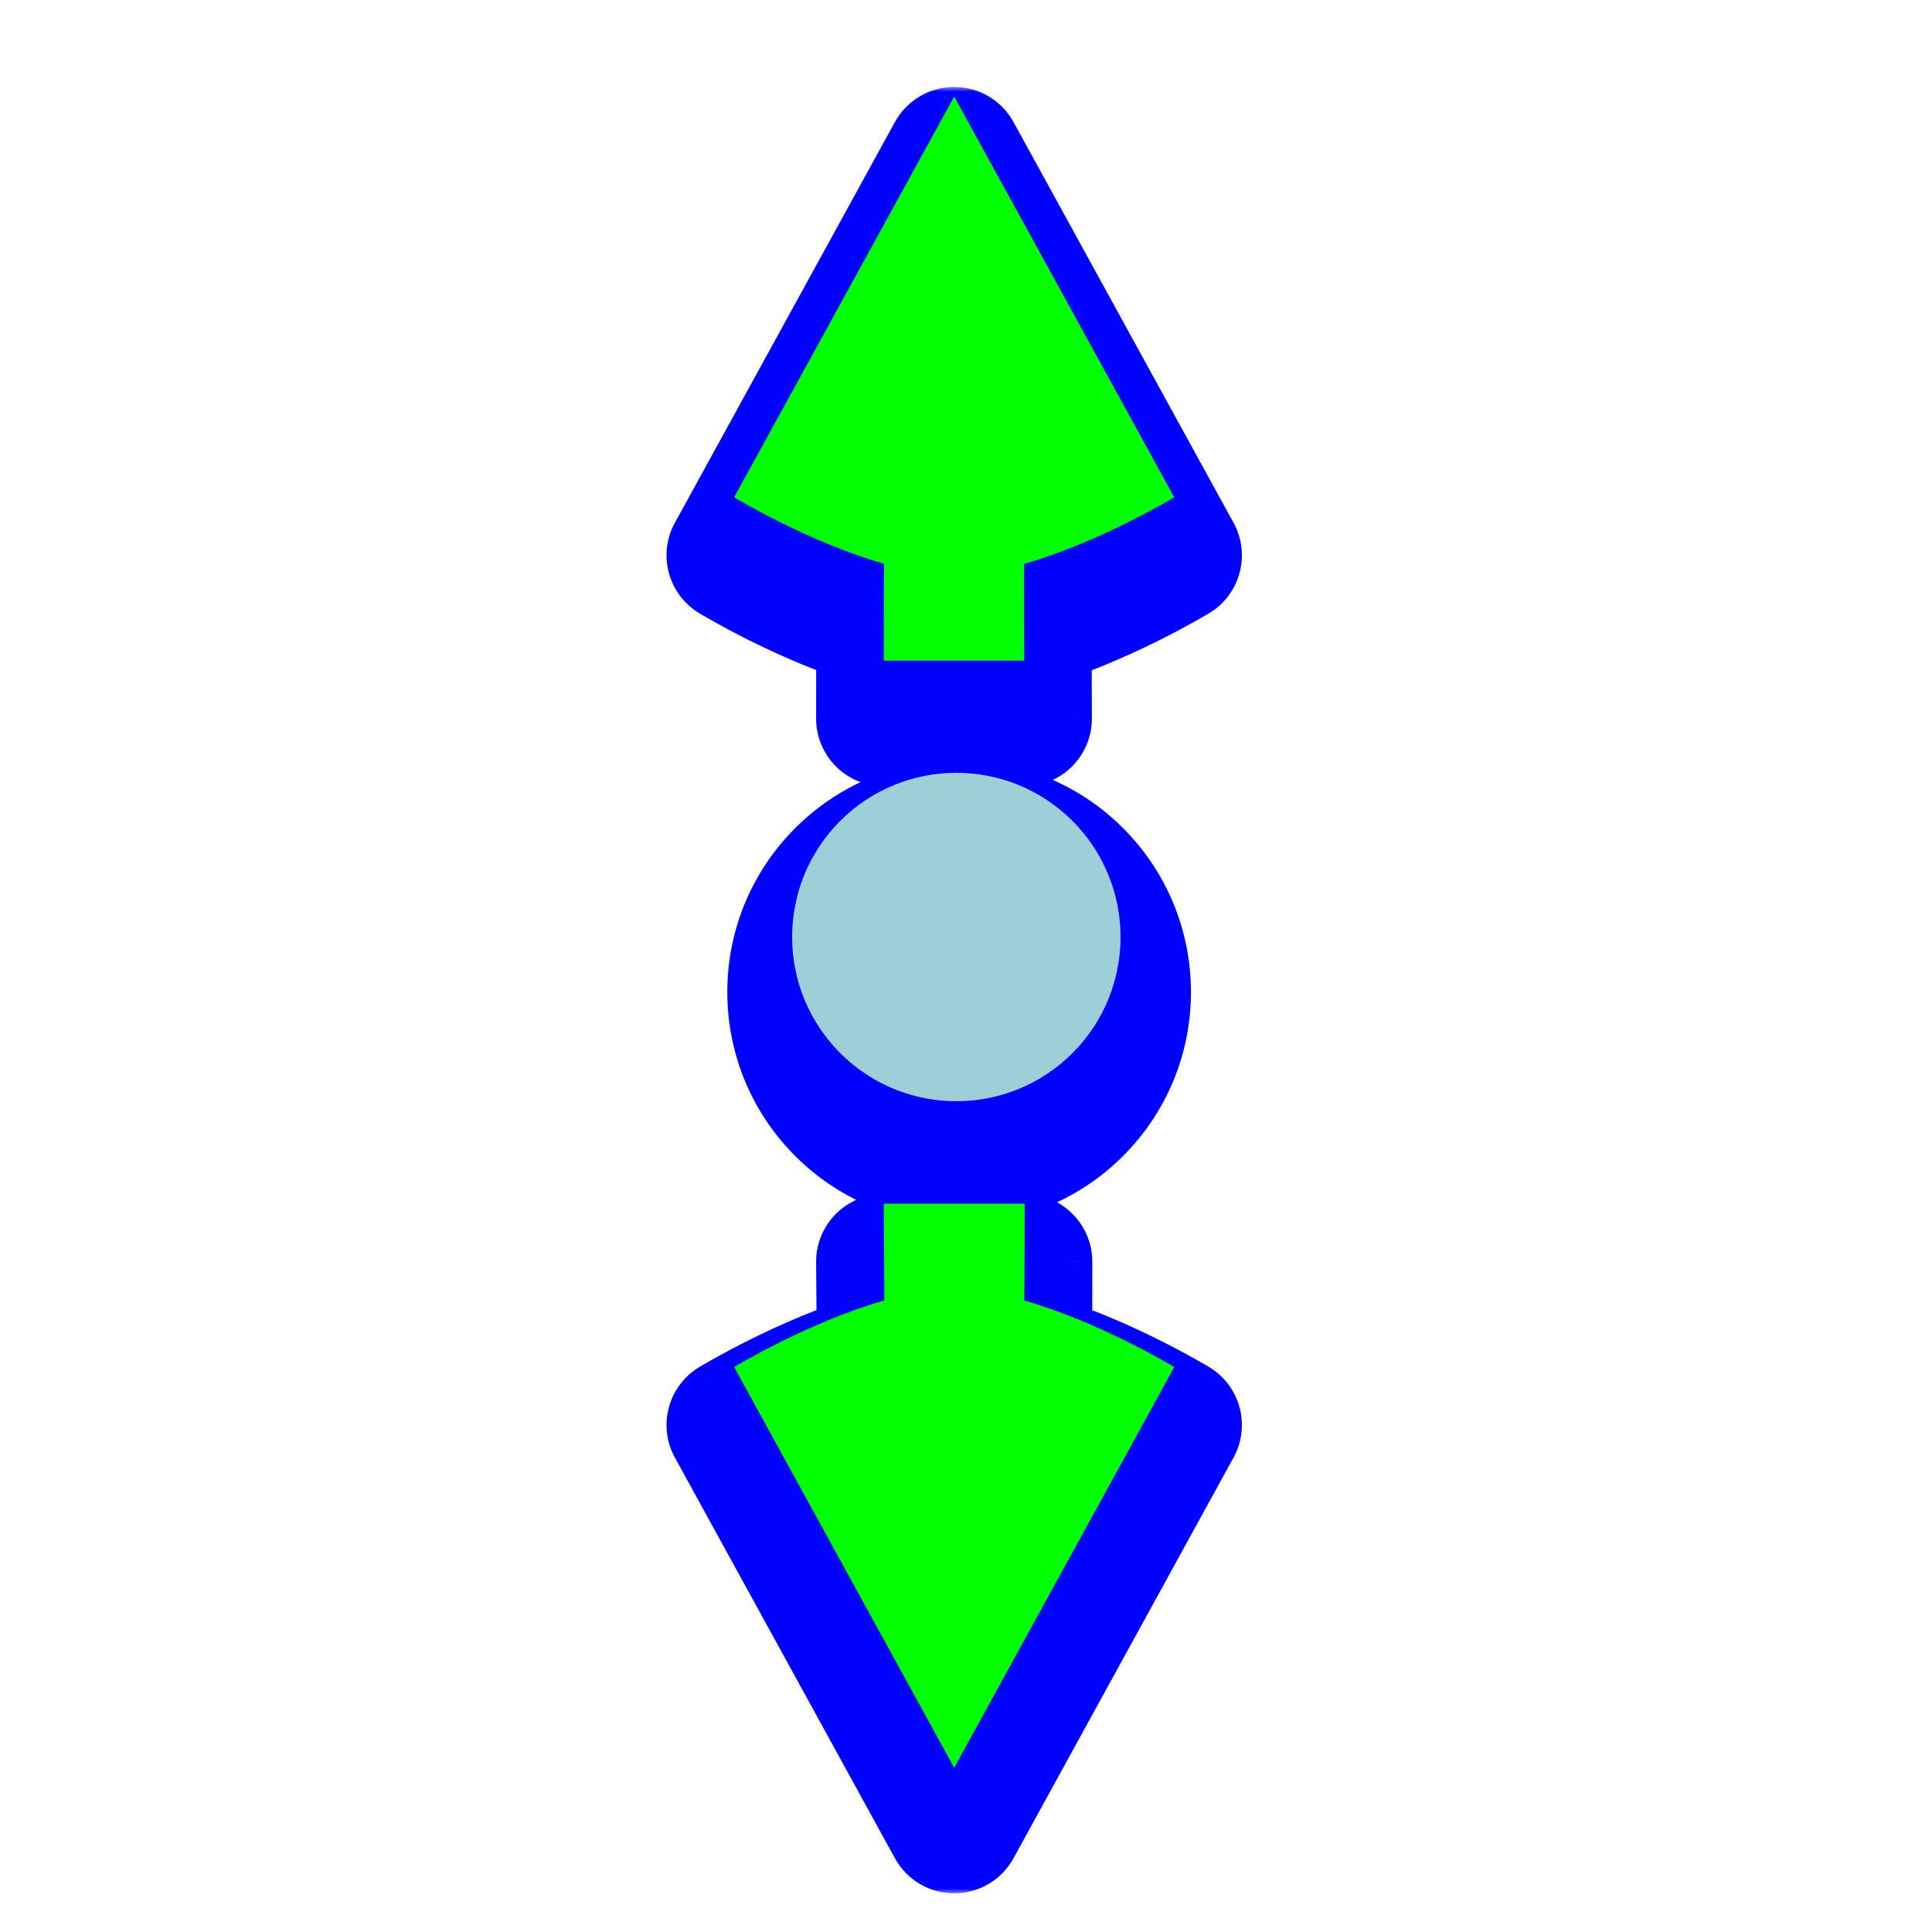 <?xml version="1.0" encoding="UTF-8" standalone="no"?>
<svg
   width="200"
   height="200"
   viewBox="0 0 200 200"
   fill="none"
   version="1.1"
   id="svg12"
   sodipodi:docname="sb_v_double_arrow.svg"
   inkscape:version="1.3.2 (091e20ef0f, 2023-11-25, custom)"
   xmlns:inkscape="http://www.inkscape.org/namespaces/inkscape"
   xmlns:sodipodi="http://sodipodi.sourceforge.net/DTD/sodipodi-0.dtd"
   xmlns="http://www.w3.org/2000/svg"
   xmlns:svg="http://www.w3.org/2000/svg">
  <sodipodi:namedview
     id="namedview12"
     pagecolor="#505050"
     bordercolor="#eeeeee"
     borderopacity="1"
     inkscape:showpageshadow="0"
     inkscape:pageopacity="0"
     inkscape:pagecheckerboard="0"
     inkscape:deskcolor="#d1d1d1"
     inkscape:zoom="1.18"
     inkscape:cx="100"
     inkscape:cy="100.42373"
     inkscape:window-width="1208"
     inkscape:window-height="987"
     inkscape:window-x="0"
     inkscape:window-y="0"
     inkscape:window-maximized="1"
     inkscape:current-layer="svg12" />
  <g
     filter="url(#filter0_d)"
     id="g7">
    <mask
       id="path-1-outside-1"
       maskUnits="userSpaceOnUse"
       x="68"
       y="3"
       width="61"
       height="187"
       fill="black">
      <rect
         fill="white"
         x="68"
         y="3"
         width="61"
         height="187"
         id="rect1" />
      <path
         d="M121.559 51.483L98.78 10L76 51.483C76 51.483 83.68 56.131 91.522 58.366C91.493 59.042 91.485 68.392 91.485 68.392H106.03C106.03 68.392 105.99 58.38 106.03 58.368C113.875 56.134 121.559 51.483 121.559 51.483Z"
         id="path1" />
      <path
         d="M106.075 124.606H91.485C91.485 124.606 91.57 134.619 91.53 134.631C83.685 136.865 76 141.516 76 141.516L98.78 182.999L121.56 141.516C121.56 141.516 113.88 136.868 106.037 134.633C106.067 133.956 106.075 124.606 106.075 124.606Z"
         id="path2" />
      <path
         d="M111.31 84.676C104.671 78.037 93.907 78.037 87.268 84.676C80.629 91.315 80.629 102.079 87.268 108.718C93.907 115.357 104.671 115.357 111.31 108.718C117.949 102.079 117.949 91.315 111.31 84.676Z"
         id="path3" />
    </mask>
    <path
       d="M121.559 51.483L98.78 10L76 51.483C76 51.483 83.68 56.131 91.522 58.366C91.493 59.042 91.485 68.392 91.485 68.392H106.03C106.03 68.392 105.99 58.38 106.03 58.368C113.875 56.134 121.559 51.483 121.559 51.483Z"
       fill="#0000FF"
       id="path4" />
    <path
       d="M106.075 124.606H91.485C91.485 124.606 91.57 134.619 91.53 134.631C83.685 136.865 76 141.516 76 141.516L98.78 182.999L121.56 141.516C121.56 141.516 113.88 136.868 106.037 134.633C106.067 133.956 106.075 124.606 106.075 124.606Z"
       fill="#0000FF"
       id="path5" />
    <path
       d="M111.31 84.676C104.671 78.037 93.907 78.037 87.268 84.676C80.629 91.315 80.629 102.079 87.268 108.718C93.907 115.357 104.671 115.357 111.31 108.718C117.949 102.079 117.949 91.315 111.31 84.676Z"
       fill="#0000FF"
       id="path6" />
    <path
       d="M98.78 10L104.916 6.63C103.686 4.391 101.334 3 98.78 3C96.225 3 93.874 4.391 92.644 6.63L98.78 10ZM121.559 51.483L125.184 57.471C128.393 55.529 129.501 51.402 127.695 48.114L121.559 51.483ZM76 51.483L69.864 48.114C68.058 51.402 69.166 55.529 72.375 57.472L76 51.483ZM91.522 58.366L98.516 58.673C98.657 55.435 96.558 52.523 93.441 51.634L91.522 58.366ZM91.485 68.392L84.485 68.386C84.483 70.244 85.22 72.026 86.533 73.34C87.846 74.654 89.627 75.392 91.485 75.392V68.392ZM106.03 68.392V75.392C107.891 75.392 109.676 74.651 110.989 73.332C112.303 72.013 113.037 70.226 113.03 68.365L106.03 68.392ZM106.03 58.368L107.947 65.101L107.947 65.101L106.03 58.368ZM106.075 124.606L113.075 124.612C113.077 122.755 112.34 120.973 111.027 119.659C109.714 118.345 107.933 117.606 106.075 117.606V124.606ZM91.485 124.606V117.606C89.618 117.606 87.828 118.352 86.514 119.678C85.199 121.004 84.469 122.799 84.485 124.666L91.485 124.606ZM91.53 134.631L89.613 127.898L89.613 127.898L91.53 134.631ZM76 141.516L72.376 135.528C69.166 137.47 68.059 141.597 69.865 144.885L76 141.516ZM98.78 182.999L92.644 186.369C93.874 188.608 96.225 189.999 98.78 189.999C101.334 189.999 103.686 188.608 104.916 186.369L98.78 182.999ZM121.56 141.516L127.696 144.885C129.501 141.597 128.394 137.47 125.184 135.527L121.56 141.516ZM106.037 134.633L99.044 134.326C98.902 137.564 101.002 140.476 104.119 141.365L106.037 134.633ZM92.644 13.369L115.424 54.852L127.695 48.114L104.916 6.63L92.644 13.369ZM82.136 54.852L104.916 13.369L92.644 6.63L69.864 48.114L82.136 54.852ZM93.441 51.634C90.099 50.682 86.647 49.166 83.936 47.818C82.603 47.156 81.499 46.559 80.737 46.133C80.356 45.921 80.064 45.752 79.873 45.641C79.778 45.586 79.708 45.544 79.666 45.52C79.645 45.507 79.631 45.498 79.624 45.494C79.621 45.492 79.619 45.491 79.619 45.491C79.619 45.491 79.62 45.492 79.62 45.492C79.621 45.492 79.621 45.493 79.622 45.493C79.623 45.493 79.623 45.494 79.623 45.494C79.624 45.494 79.625 45.495 76 51.483C72.375 57.472 72.376 57.472 72.377 57.472C72.377 57.473 72.378 57.473 72.378 57.474C72.38 57.474 72.381 57.475 72.382 57.476C72.385 57.478 72.388 57.48 72.392 57.482C72.4 57.486 72.409 57.492 72.42 57.499C72.443 57.512 72.473 57.53 72.51 57.552C72.584 57.596 72.687 57.657 72.817 57.733C73.077 57.885 73.446 58.097 73.908 58.355C74.831 58.871 76.137 59.576 77.705 60.355C80.793 61.89 85.103 63.816 89.604 65.098L93.441 51.634ZM91.485 68.392C98.485 68.399 98.485 68.398 98.485 68.398C98.485 68.398 98.485 68.398 98.485 68.398C98.485 68.398 98.485 68.397 98.485 68.397C98.485 68.396 98.485 68.394 98.485 68.392C98.485 68.388 98.485 68.381 98.485 68.372C98.485 68.355 98.485 68.328 98.485 68.294C98.485 68.226 98.485 68.125 98.485 67.997C98.485 67.741 98.486 67.373 98.486 66.931C98.487 66.045 98.489 64.858 98.492 63.65C98.495 62.44 98.499 61.216 98.504 60.254C98.509 59.18 98.516 58.666 98.516 58.673L84.529 58.06C84.506 58.59 84.498 61.339 84.492 63.617C84.49 64.831 84.487 66.023 84.486 66.911C84.486 67.356 84.485 67.724 84.485 67.982C84.485 68.111 84.485 68.212 84.485 68.281C84.485 68.315 84.485 68.341 84.485 68.359C84.485 68.368 84.485 68.375 84.485 68.379C84.485 68.382 84.485 68.383 84.485 68.385C84.485 68.385 84.485 68.386 84.485 68.386C84.485 68.386 84.485 68.386 84.485 68.386C84.485 68.386 84.485 68.386 91.485 68.392ZM91.485 75.392H106.03V61.392H91.485V75.392ZM104.113 51.636C102.87 52.122 101.103 53.396 100.535 54.031C100.221 54.461 99.777 55.221 99.628 55.537C99.367 56.127 99.249 56.62 99.212 56.779C99.121 57.168 99.085 57.48 99.076 57.556C99.05 57.777 99.04 57.955 99.038 57.999C99.03 58.131 99.027 58.248 99.025 58.302C99.022 58.433 99.02 58.587 99.019 58.733C99.016 59.036 99.014 59.451 99.013 59.925C99.011 60.88 99.012 62.144 99.015 63.399C99.017 64.655 99.021 65.911 99.024 66.851C99.026 67.322 99.027 67.714 99.028 67.988C99.029 68.126 99.029 68.234 99.029 68.307C99.03 68.344 99.03 68.372 99.03 68.391C99.03 68.401 99.03 68.408 99.03 68.413C99.03 68.415 99.03 68.417 99.03 68.419C99.03 68.419 99.03 68.42 99.03 68.42C99.03 68.42 99.03 68.42 99.03 68.42C99.03 68.421 99.03 68.421 106.03 68.392C113.03 68.365 113.03 68.365 113.03 68.364C113.03 68.364 113.03 68.364 113.03 68.364C113.03 68.364 113.03 68.363 113.03 68.363C113.03 68.362 113.03 68.36 113.03 68.358C113.03 68.353 113.03 68.346 113.03 68.336C113.03 68.317 113.029 68.29 113.029 68.253C113.029 68.18 113.029 68.073 113.028 67.936C113.027 67.663 113.026 67.273 113.024 66.805C113.021 65.867 113.017 64.619 113.015 63.371C113.012 62.12 113.011 60.879 113.013 59.953C113.014 59.487 113.015 59.118 113.018 58.872C113.019 58.743 113.02 58.68 113.021 58.663C113.021 58.644 113.02 58.704 113.015 58.797C113.013 58.822 113.005 58.985 112.98 59.196C112.971 59.267 112.936 59.575 112.846 59.962C112.809 60.119 112.692 60.611 112.431 61.201C112.282 61.516 111.838 62.276 111.524 62.706C110.957 63.341 109.189 64.615 107.947 65.101L104.113 51.636ZM121.559 51.483C117.935 45.495 117.935 45.494 117.936 45.494C117.936 45.494 117.937 45.493 117.937 45.493C117.938 45.493 117.938 45.492 117.939 45.492C117.94 45.491 117.94 45.491 117.94 45.491C117.94 45.491 117.939 45.492 117.935 45.494C117.928 45.498 117.914 45.507 117.893 45.519C117.851 45.544 117.781 45.586 117.686 45.641C117.495 45.752 117.202 45.921 116.822 46.134C116.059 46.56 114.954 47.157 113.621 47.819C110.908 49.168 107.455 50.684 104.113 51.636L107.947 65.101C112.45 63.818 116.762 61.892 119.852 60.356C121.42 59.577 122.727 58.871 123.65 58.356C124.113 58.097 124.482 57.885 124.742 57.733C124.872 57.657 124.975 57.596 125.049 57.552C125.086 57.53 125.116 57.512 125.139 57.498C125.15 57.492 125.16 57.486 125.167 57.482C125.171 57.479 125.174 57.477 125.177 57.476C125.178 57.475 125.18 57.474 125.181 57.473C125.182 57.473 125.182 57.472 125.183 57.472C125.183 57.472 125.184 57.471 121.559 51.483ZM93.447 141.363C94.693 140.875 96.465 139.595 97.034 138.956C97.348 138.523 97.793 137.758 97.941 137.441C98.202 136.847 98.317 136.352 98.354 136.193C98.443 135.802 98.478 135.489 98.487 135.413C98.512 135.192 98.521 135.014 98.524 134.969C98.531 134.837 98.533 134.72 98.534 134.665C98.537 134.534 98.539 134.381 98.539 134.235C98.541 133.931 98.541 133.516 98.54 133.042C98.537 132.087 98.53 130.823 98.522 129.569C98.514 128.312 98.504 127.057 98.497 126.116C98.493 125.646 98.49 125.254 98.488 124.979C98.487 124.842 98.486 124.734 98.485 124.66C98.485 124.623 98.485 124.595 98.485 124.576C98.484 124.566 98.484 124.559 98.484 124.554C98.484 124.552 98.484 124.55 98.484 124.549C98.484 124.548 98.484 124.548 98.484 124.547C98.484 124.547 98.484 124.547 98.484 124.547C98.484 124.547 98.484 124.547 91.485 124.606C84.485 124.666 84.485 124.666 84.485 124.666C84.485 124.666 84.485 124.666 84.485 124.667C84.485 124.667 84.485 124.667 84.485 124.668C84.485 124.669 84.485 124.671 84.485 124.673C84.485 124.678 84.485 124.685 84.485 124.694C84.485 124.713 84.486 124.741 84.486 124.778C84.486 124.851 84.487 124.958 84.488 125.094C84.491 125.367 84.494 125.758 84.498 126.226C84.505 127.163 84.514 128.412 84.522 129.66C84.531 130.91 84.537 132.151 84.54 133.077C84.541 133.543 84.541 133.912 84.54 134.158C84.539 134.287 84.538 134.35 84.538 134.367C84.537 134.387 84.538 134.327 84.543 134.233C84.544 134.207 84.552 134.044 84.576 133.833C84.585 133.761 84.619 133.452 84.708 133.064C84.744 132.907 84.859 132.412 85.12 131.819C85.268 131.502 85.713 130.737 86.027 130.305C86.595 129.666 88.367 128.386 89.613 127.898L93.447 141.363ZM76 141.516C79.625 147.504 79.624 147.505 79.624 147.505C79.624 147.505 79.623 147.506 79.623 147.506C79.622 147.506 79.621 147.507 79.621 147.507C79.62 147.508 79.619 147.508 79.619 147.508C79.619 147.508 79.621 147.507 79.624 147.505C79.632 147.501 79.646 147.492 79.667 147.48C79.709 147.455 79.778 147.413 79.874 147.358C80.064 147.247 80.357 147.078 80.738 146.865C81.5 146.439 82.605 145.842 83.938 145.18C86.652 143.831 90.105 142.315 93.447 141.363L89.613 127.898C85.11 129.181 80.798 131.107 77.708 132.643C76.139 133.422 74.833 134.128 73.909 134.643C73.447 134.902 73.078 135.114 72.818 135.266C72.688 135.342 72.585 135.403 72.51 135.447C72.473 135.469 72.443 135.487 72.421 135.5C72.409 135.507 72.4 135.513 72.392 135.517C72.389 135.52 72.385 135.522 72.383 135.523C72.381 135.524 72.38 135.525 72.379 135.526C72.378 135.526 72.377 135.527 72.377 135.527C72.376 135.527 72.376 135.528 76 141.516ZM104.916 179.63L82.136 138.147L69.865 144.885L92.644 186.369L104.916 179.63ZM115.424 138.146L92.644 179.63L104.916 186.369L127.696 144.885L115.424 138.146ZM104.119 141.365C107.461 142.317 110.912 143.833 113.624 145.181C114.957 145.843 116.061 146.44 116.823 146.866C117.203 147.078 117.496 147.247 117.687 147.358C117.782 147.413 117.851 147.454 117.893 147.479C117.914 147.492 117.929 147.5 117.936 147.505C117.939 147.507 117.941 147.508 117.941 147.508C117.941 147.508 117.94 147.507 117.939 147.507C117.939 147.507 117.938 147.506 117.938 147.506C117.937 147.506 117.937 147.505 117.936 147.505C117.936 147.505 117.935 147.504 121.56 141.516C125.184 135.527 125.184 135.527 125.183 135.526C125.183 135.526 125.182 135.526 125.181 135.525C125.18 135.525 125.179 135.524 125.177 135.523C125.175 135.521 125.171 135.519 125.168 135.517C125.16 135.513 125.151 135.507 125.139 135.5C125.117 135.487 125.087 135.469 125.05 135.447C124.976 135.403 124.872 135.342 124.742 135.266C124.482 135.114 124.114 134.902 123.651 134.644C122.729 134.128 121.423 133.423 119.855 132.644C116.767 131.109 112.457 129.183 107.956 127.901L104.119 141.365ZM106.075 124.606C99.075 124.6 99.075 124.6 99.075 124.6C99.075 124.601 99.075 124.601 99.075 124.601C99.075 124.601 99.075 124.601 99.075 124.602C99.075 124.603 99.075 124.605 99.075 124.607C99.075 124.611 99.075 124.618 99.075 124.627C99.075 124.644 99.075 124.671 99.075 124.705C99.075 124.773 99.075 124.874 99.075 125.002C99.075 125.258 99.074 125.626 99.073 126.068C99.072 126.954 99.07 128.141 99.067 129.349C99.065 130.559 99.061 131.783 99.056 132.745C99.05 133.819 99.044 134.333 99.044 134.326L113.031 134.939C113.054 134.409 113.062 131.66 113.067 129.382C113.07 128.168 113.072 126.976 113.073 126.088C113.074 125.643 113.074 125.275 113.075 125.017C113.075 124.888 113.075 124.787 113.075 124.718C113.075 124.684 113.075 124.658 113.075 124.64C113.075 124.631 113.075 124.624 113.075 124.619C113.075 124.617 113.075 124.615 113.075 124.614C113.075 124.614 113.075 124.613 113.075 124.613C113.075 124.613 113.075 124.613 113.075 124.613C113.075 124.613 113.075 124.612 106.075 124.606ZM106.075 117.606H91.485V131.606H106.075V117.606ZM116.259 79.727C106.887 70.354 91.691 70.354 82.318 79.727L92.218 89.626C96.123 85.721 102.455 85.721 106.36 89.626L116.259 79.727ZM82.318 79.727C72.946 89.099 72.946 104.295 82.318 113.668L92.218 103.768C88.313 99.863 88.313 93.531 92.218 89.626L82.318 79.727ZM82.318 113.668C91.691 123.04 106.887 123.04 116.259 113.668L106.36 103.768C102.455 107.673 96.123 107.673 92.218 103.768L82.318 113.668ZM116.259 113.668C125.632 104.295 125.632 89.099 116.259 79.727L106.36 89.626C110.265 93.531 110.265 99.863 106.36 103.768L116.259 113.668Z"
       fill="#0000FF"
       mask="url(#path-1-outside-1)"
       id="path7" />
  </g>
  <path
     d="M121.559 51.483L98.78 10L76 51.483C76 51.483 83.68 56.131 91.522 58.366C91.493 59.042 91.485 68.392 91.485 68.392H106.03C106.03 68.392 105.99 58.38 106.03 58.368C113.875 56.134 121.559 51.483 121.559 51.483Z"
     fill="#00FF00"
     id="path8" />
  <path
     d="M106.075 124.606H91.485C91.485 124.606 91.57 134.619 91.53 134.631C83.685 136.865 76 141.516 76 141.516L98.78 182.999L121.56 141.516C121.56 141.516 113.88 136.868 106.037 134.633C106.067 133.956 106.075 124.606 106.075 124.606Z"
     fill="#00FF00"
     id="path9" />
  <path
     d="M111.021 84.978C104.382 78.34 93.618 78.34 86.979 84.978C80.34 91.617 80.34 102.381 86.979 109.02C93.618 115.659 104.382 115.659 111.021 109.02C117.66 102.381 117.66 91.617 111.021 84.978Z"
     fill="#18A0FB"
     id="path10"
     style="fill:#9ccfd8;fill-opacity:1" />
  <defs
     id="defs12">
    <filter
       id="filter0_d"
       x="64.999"
       y="3"
       width="67.562"
       height="197"
       filterUnits="userSpaceOnUse"
       color-interpolation-filters="sRGB">
      <feFlood
         flood-opacity="0"
         result="BackgroundImageFix"
         id="feFlood10" />
      <feColorMatrix
         in="SourceAlpha"
         type="matrix"
         values="0 0 0 0 0 0 0 0 0 0 0 0 0 0 0 0 0 0 127 0"
         id="feColorMatrix10" />
      <feOffset
         dy="6"
         id="feOffset10" />
      <feGaussianBlur
         stdDeviation="2"
         id="feGaussianBlur10" />
      <feColorMatrix
         type="matrix"
         values="0 0 0 0 0 0 0 0 0 0 0 0 0 0 0 0 0 0 0.25 0"
         id="feColorMatrix11" />
      <feBlend
         mode="normal"
         in2="BackgroundImageFix"
         result="effect1_dropShadow"
         id="feBlend11" />
      <feBlend
         mode="normal"
         in="SourceGraphic"
         in2="effect1_dropShadow"
         result="shape"
         id="feBlend12" />
    </filter>
  </defs>
</svg>

